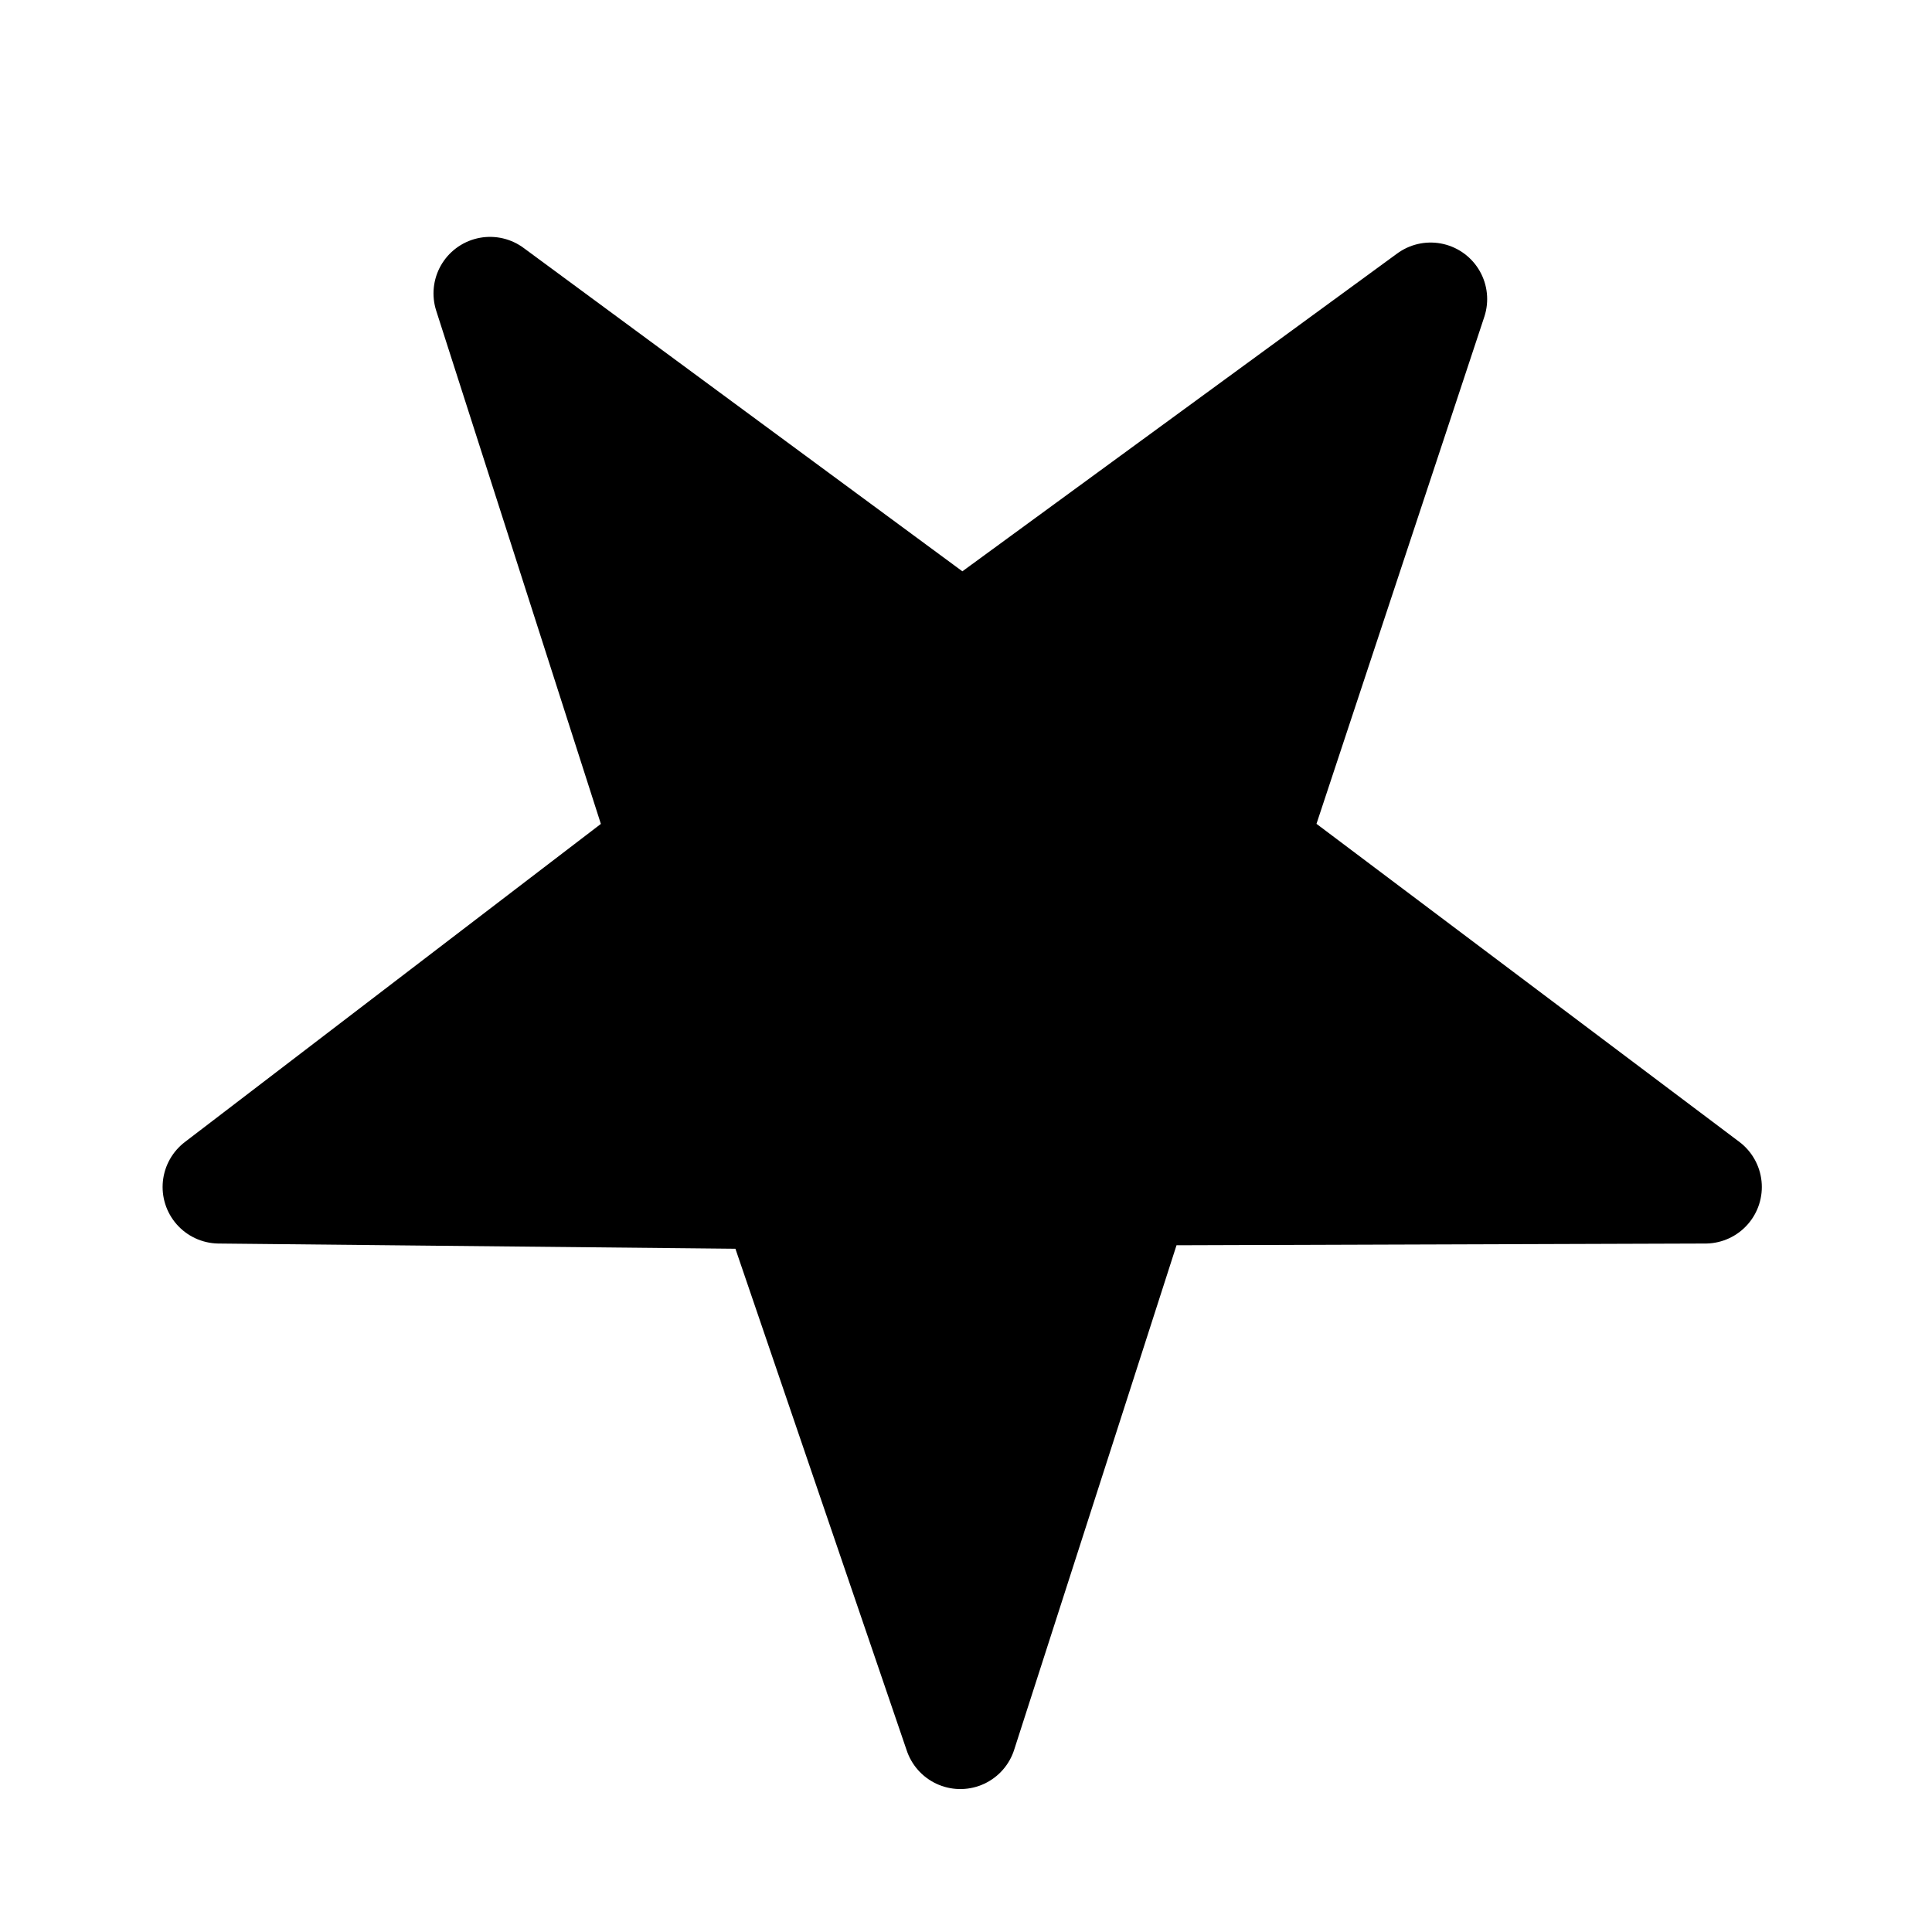 <svg id="vector" xmlns="http://www.w3.org/2000/svg" width="192" height="192" viewBox="0 0 50.8 50.8"><path fill="#00000000" d="M20.404,31.359 L25.251,45.555 29.851,31.26 44.839,31.211 32.869,22.208 37.617,7.864 25.301,16.866 12.885,7.715 17.535,22.208 5.762,31.211Z" stroke-linejoin="round" stroke-width="2.973" stroke="#000000" stroke-linecap="round" id="path_0"/></svg>